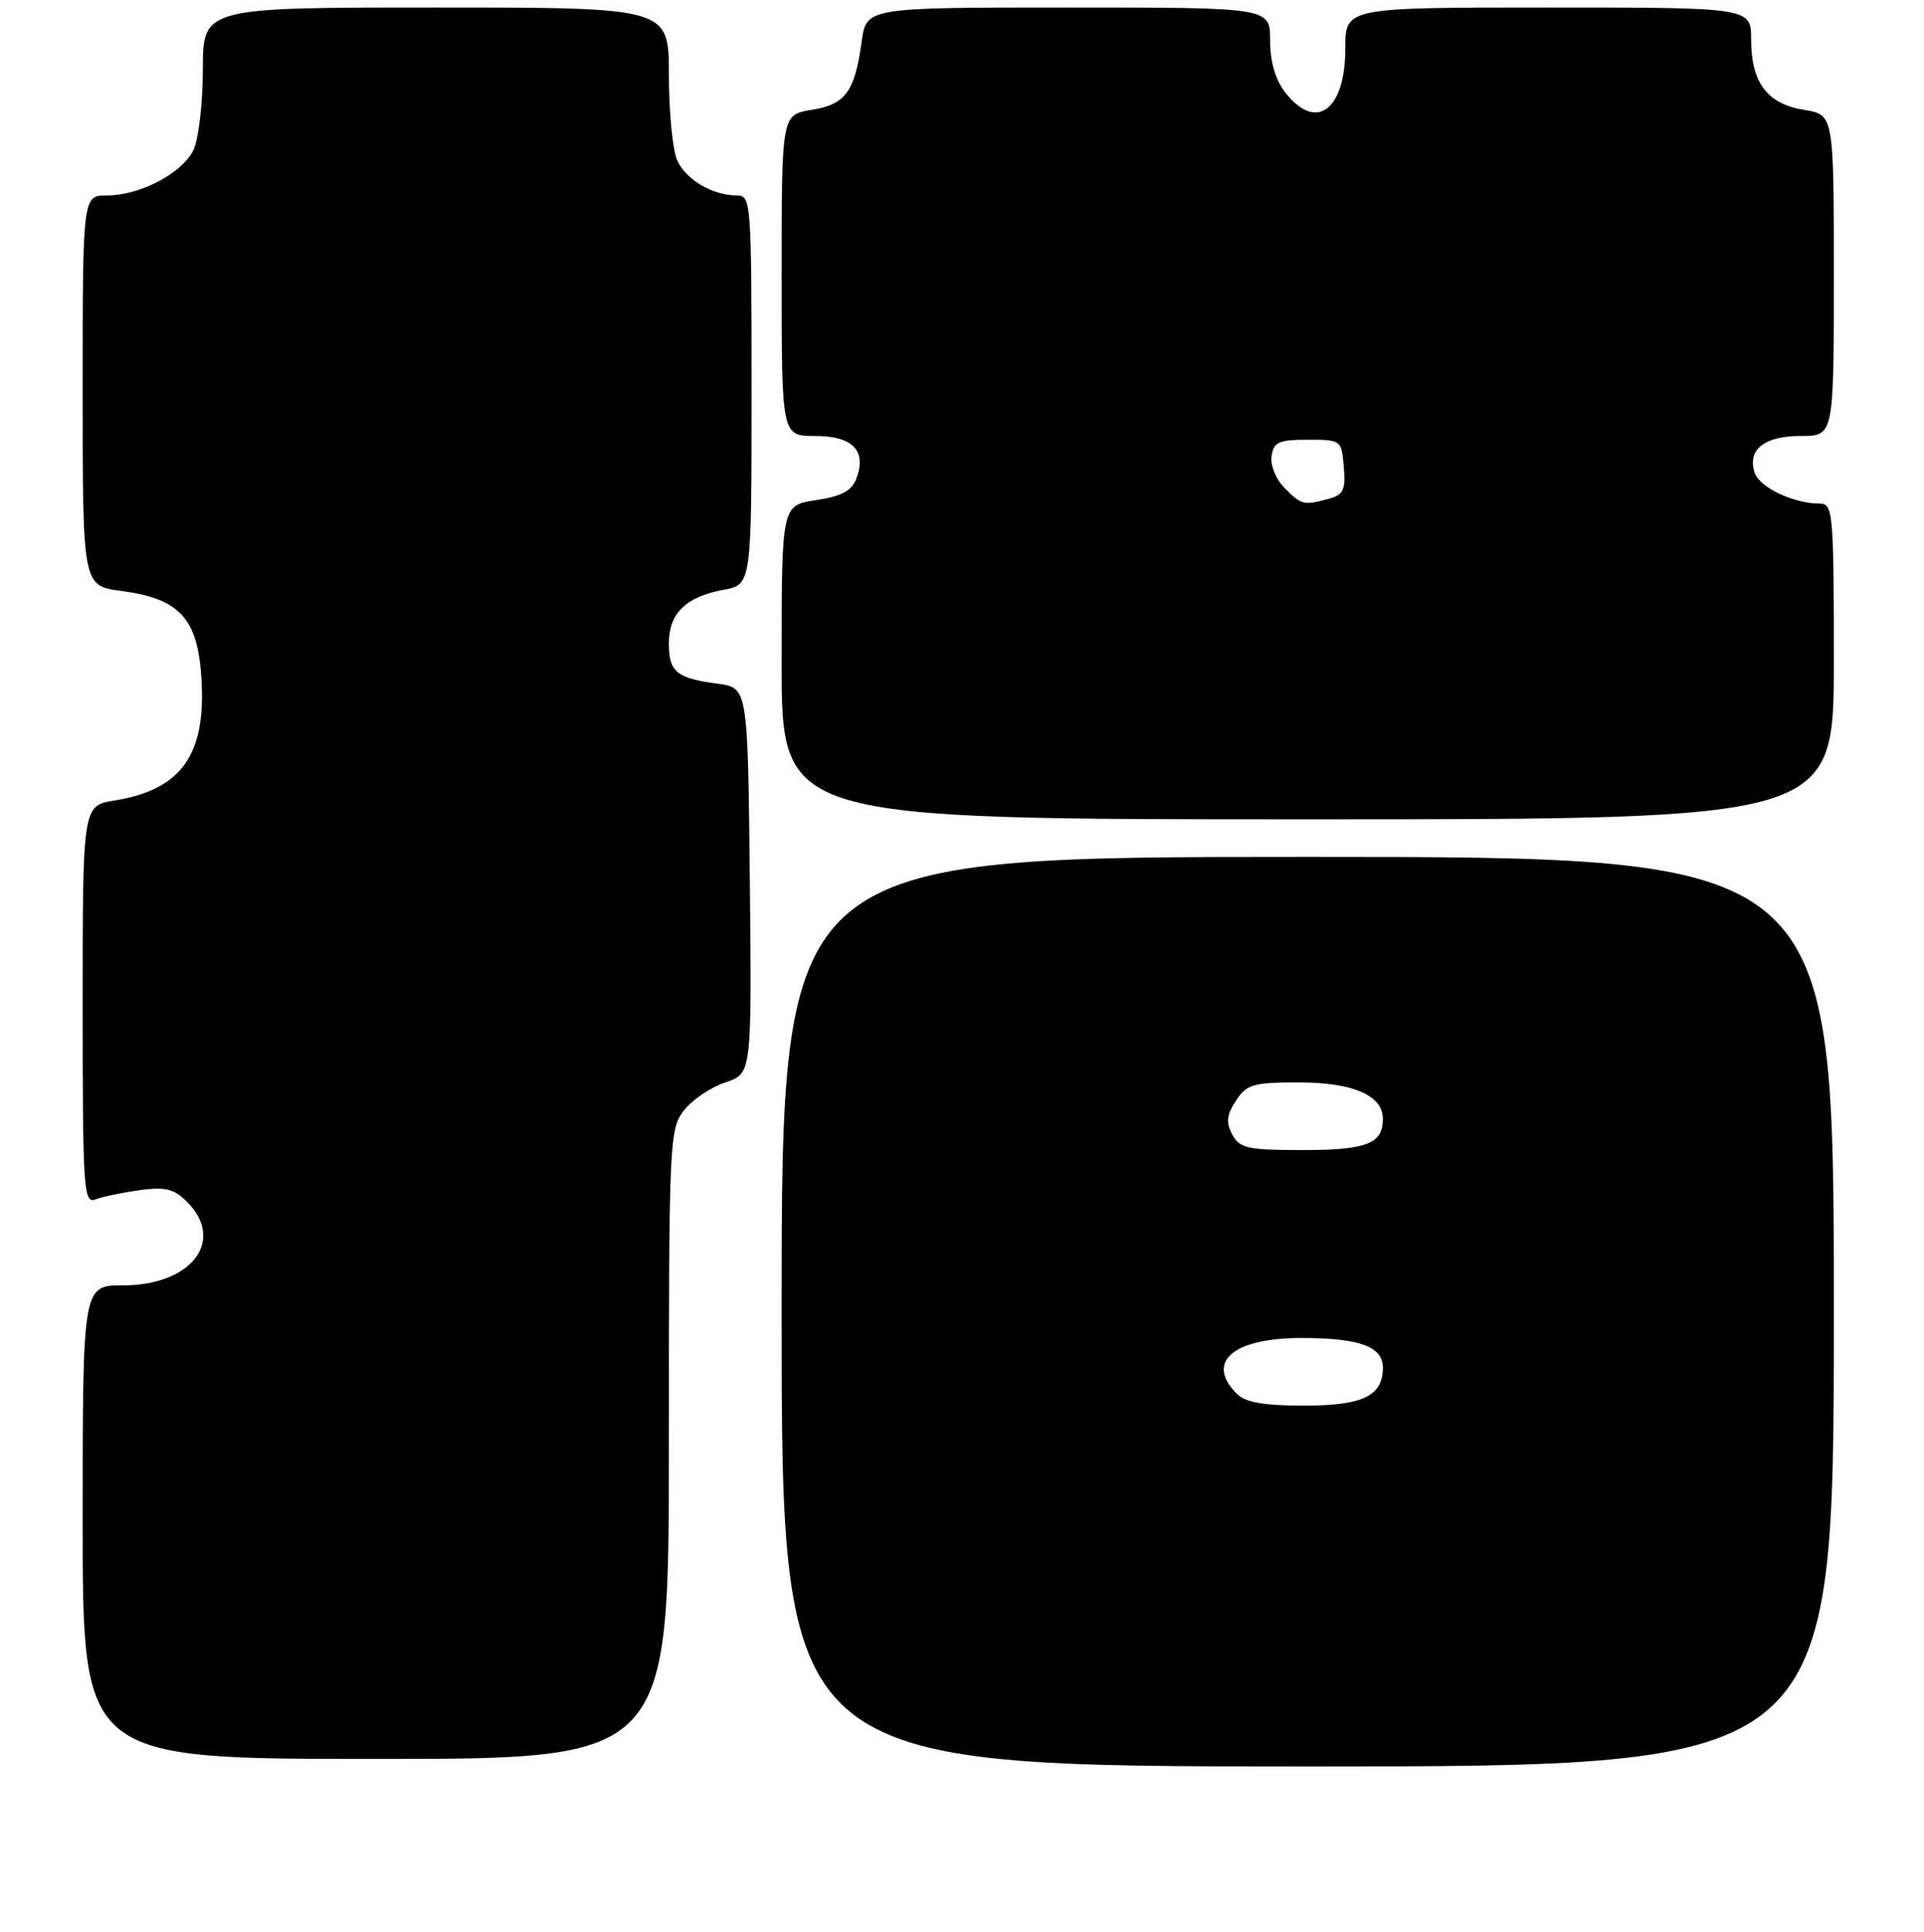 <?xml version="1.0" encoding="UTF-8" standalone="no"?>
<!DOCTYPE svg PUBLIC "-//W3C//DTD SVG 1.1//EN" "http://www.w3.org/Graphics/SVG/1.1/DTD/svg11.dtd" >
<svg xmlns="http://www.w3.org/2000/svg" xmlns:xlink="http://www.w3.org/1999/xlink" version="1.1" viewBox="0 0 256 257">
 <g >
 <path fill="currentColor"
d=" M 244.00 174.50 C 244.00 114.00 244.00 114.00 174.00 114.00 C 104.00 114.00 104.00 114.00 104.00 174.50 C 104.00 235.00 104.00 235.00 174.00 235.00 C 244.00 235.00 244.00 235.00 244.00 174.50 Z  M 89.00 192.13 C 89.00 151.68 89.07 150.18 91.02 147.71 C 92.12 146.30 94.61 144.62 96.53 143.99 C 100.03 142.83 100.03 142.83 99.77 117.17 C 99.50 91.50 99.50 91.50 95.50 90.96 C 90.01 90.23 89.00 89.40 89.00 85.60 C 89.00 81.60 91.23 79.40 96.25 78.47 C 100.00 77.78 100.00 77.78 100.00 51.89 C 100.00 26.87 99.93 26.00 98.05 26.00 C 94.82 26.00 91.29 23.93 90.11 21.34 C 89.50 20.00 89.00 14.88 89.00 9.95 C 89.00 1.00 89.00 1.00 58.00 1.00 C 27.00 1.00 27.00 1.00 26.99 9.25 C 26.98 13.82 26.41 18.62 25.72 20.00 C 24.18 23.08 18.60 26.00 14.25 26.00 C 11.00 26.00 11.00 26.00 11.00 51.97 C 11.00 77.93 11.00 77.93 16.11 78.61 C 23.90 79.64 26.29 82.24 26.80 90.21 C 27.45 100.40 24.15 105.06 15.25 106.49 C 11.00 107.18 11.00 107.18 11.00 133.69 C 11.00 158.27 11.12 160.17 12.70 159.56 C 13.64 159.20 16.29 158.65 18.59 158.33 C 21.98 157.87 23.16 158.16 24.88 159.88 C 30.05 165.05 25.49 171.00 16.37 171.00 C 11.00 171.00 11.00 171.00 11.00 202.50 C 11.00 234.00 11.00 234.00 50.00 234.00 C 89.00 234.00 89.00 234.00 89.00 192.13 Z  M 244.00 88.00 C 244.00 68.23 243.89 67.00 242.15 67.00 C 238.65 67.00 234.08 64.83 233.46 62.87 C 232.48 59.79 234.75 58.00 239.62 58.00 C 244.00 58.00 244.00 58.00 244.00 36.63 C 244.00 15.26 244.00 15.26 240.05 14.62 C 235.15 13.84 233.00 10.99 233.00 5.28 C 233.00 1.00 233.00 1.00 206.00 1.00 C 179.00 1.00 179.00 1.00 179.00 6.43 C 179.00 14.65 175.14 17.54 171.07 12.37 C 169.69 10.61 169.00 8.27 169.00 5.37 C 169.00 1.00 169.00 1.00 142.14 1.00 C 115.27 1.00 115.27 1.00 114.65 5.54 C 113.73 12.22 112.50 13.90 107.97 14.62 C 104.00 15.26 104.00 15.26 104.00 36.63 C 104.00 58.00 104.00 58.00 108.46 58.00 C 113.47 58.00 115.35 59.95 113.94 63.68 C 113.32 65.31 111.96 66.03 108.56 66.54 C 104.00 67.23 104.00 67.23 104.00 88.11 C 104.00 109.00 104.00 109.00 174.00 109.00 C 244.00 109.00 244.00 109.00 244.00 88.00 Z  M 164.57 185.43 C 160.35 181.20 164.04 178.00 173.14 178.00 C 180.91 178.00 184.00 179.13 184.00 181.96 C 184.00 185.71 181.31 187.00 173.50 187.00 C 168.15 187.00 165.72 186.57 164.57 185.43 Z  M 163.96 150.93 C 163.10 149.33 163.21 148.33 164.45 146.43 C 165.88 144.25 166.75 144.00 172.80 144.00 C 180.04 144.00 184.00 145.72 184.00 148.86 C 184.00 152.16 181.83 153.00 173.34 153.00 C 166.00 153.00 164.95 152.77 163.96 150.93 Z  M 170.94 64.94 C 169.79 63.79 169.01 61.91 169.19 60.69 C 169.46 58.81 170.13 58.50 174.00 58.50 C 178.45 58.50 178.50 58.54 178.80 62.12 C 179.06 65.18 178.75 65.83 176.80 66.36 C 173.44 67.26 173.20 67.20 170.94 64.94 Z "/>
</g>
</svg>